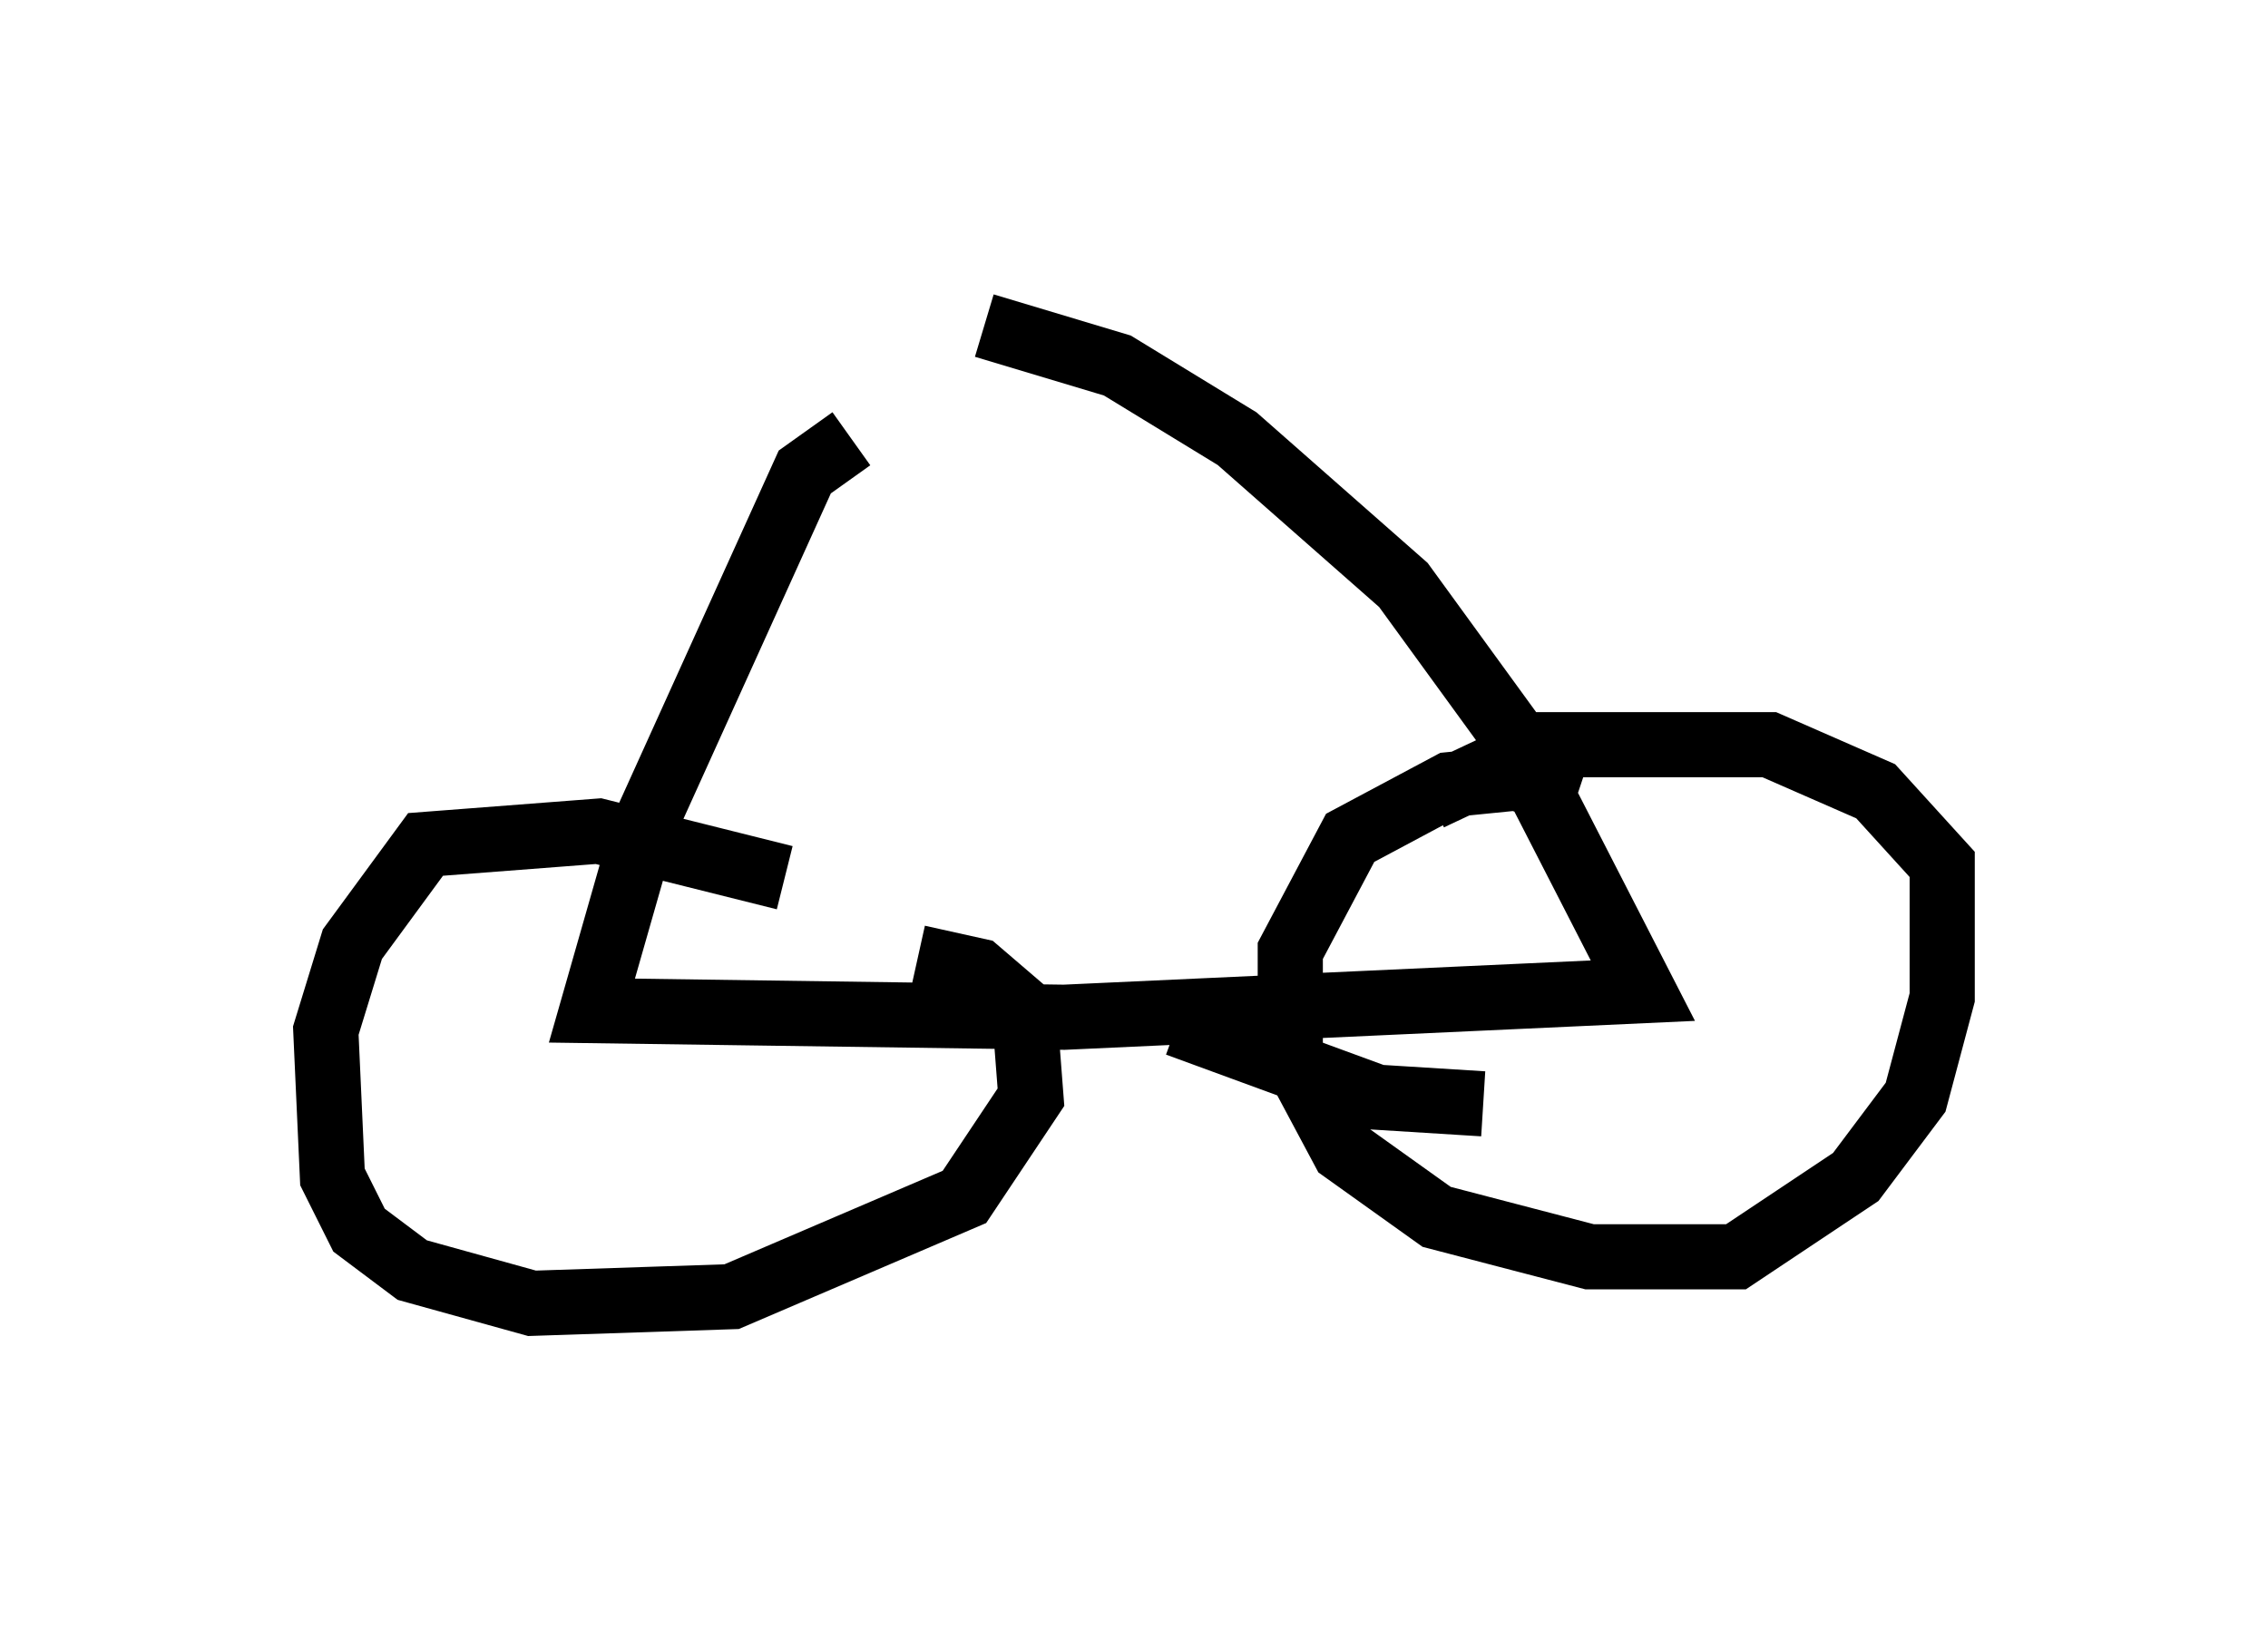 <?xml version="1.0" encoding="utf-8" ?>
<svg baseProfile="full" height="25.006" version="1.1" width="34.807" xmlns="http://www.w3.org/2000/svg" xmlns:ev="http://www.w3.org/2001/xml-events" xmlns:xlink="http://www.w3.org/1999/xlink"><defs /><rect fill="white" height="25.006" width="34.807" x="0" y="0" /><path d="M13.983, 15.004 m-1.94, -1.531 l-2.858, -0.715 -2.654, 0.204 l-1.123, 1.531 -0.408, 1.327 l0.102, 2.246 0.408, 0.817 l0.817, 0.613 1.838, 0.51 l3.063, -0.102 3.573, -1.531 l1.021, -1.531 -0.102, -1.327 l-0.715, -0.613 -0.919, -0.204 m3.981, 1.021 l3.063, 1.123 1.633, 0.102 m1.429, -4.696 l-0.919, -0.306 -1.021, 0.102 l-1.531, 0.817 -0.919, 1.735 l0.0, 1.531 0.817, 1.531 l1.429, 1.021 2.348, 0.613 l2.246, 0.0 1.838, -1.225 l0.919, -1.225 0.408, -1.531 l0.0, -2.042 -1.021, -1.123 l-1.633, -0.715 -3.471, 0.0 l-1.735, 0.817 m-8.881, -5.513 l-0.715, 0.51 -2.45, 5.41 l-0.817, 2.858 7.248, 0.102 l8.881, -0.408 -2.042, -3.981 l-1.633, -2.246 -2.552, -2.246 l-1.838, -1.123 -2.042, -0.613 " fill="none" stroke="black" stroke-width="1" /></svg>